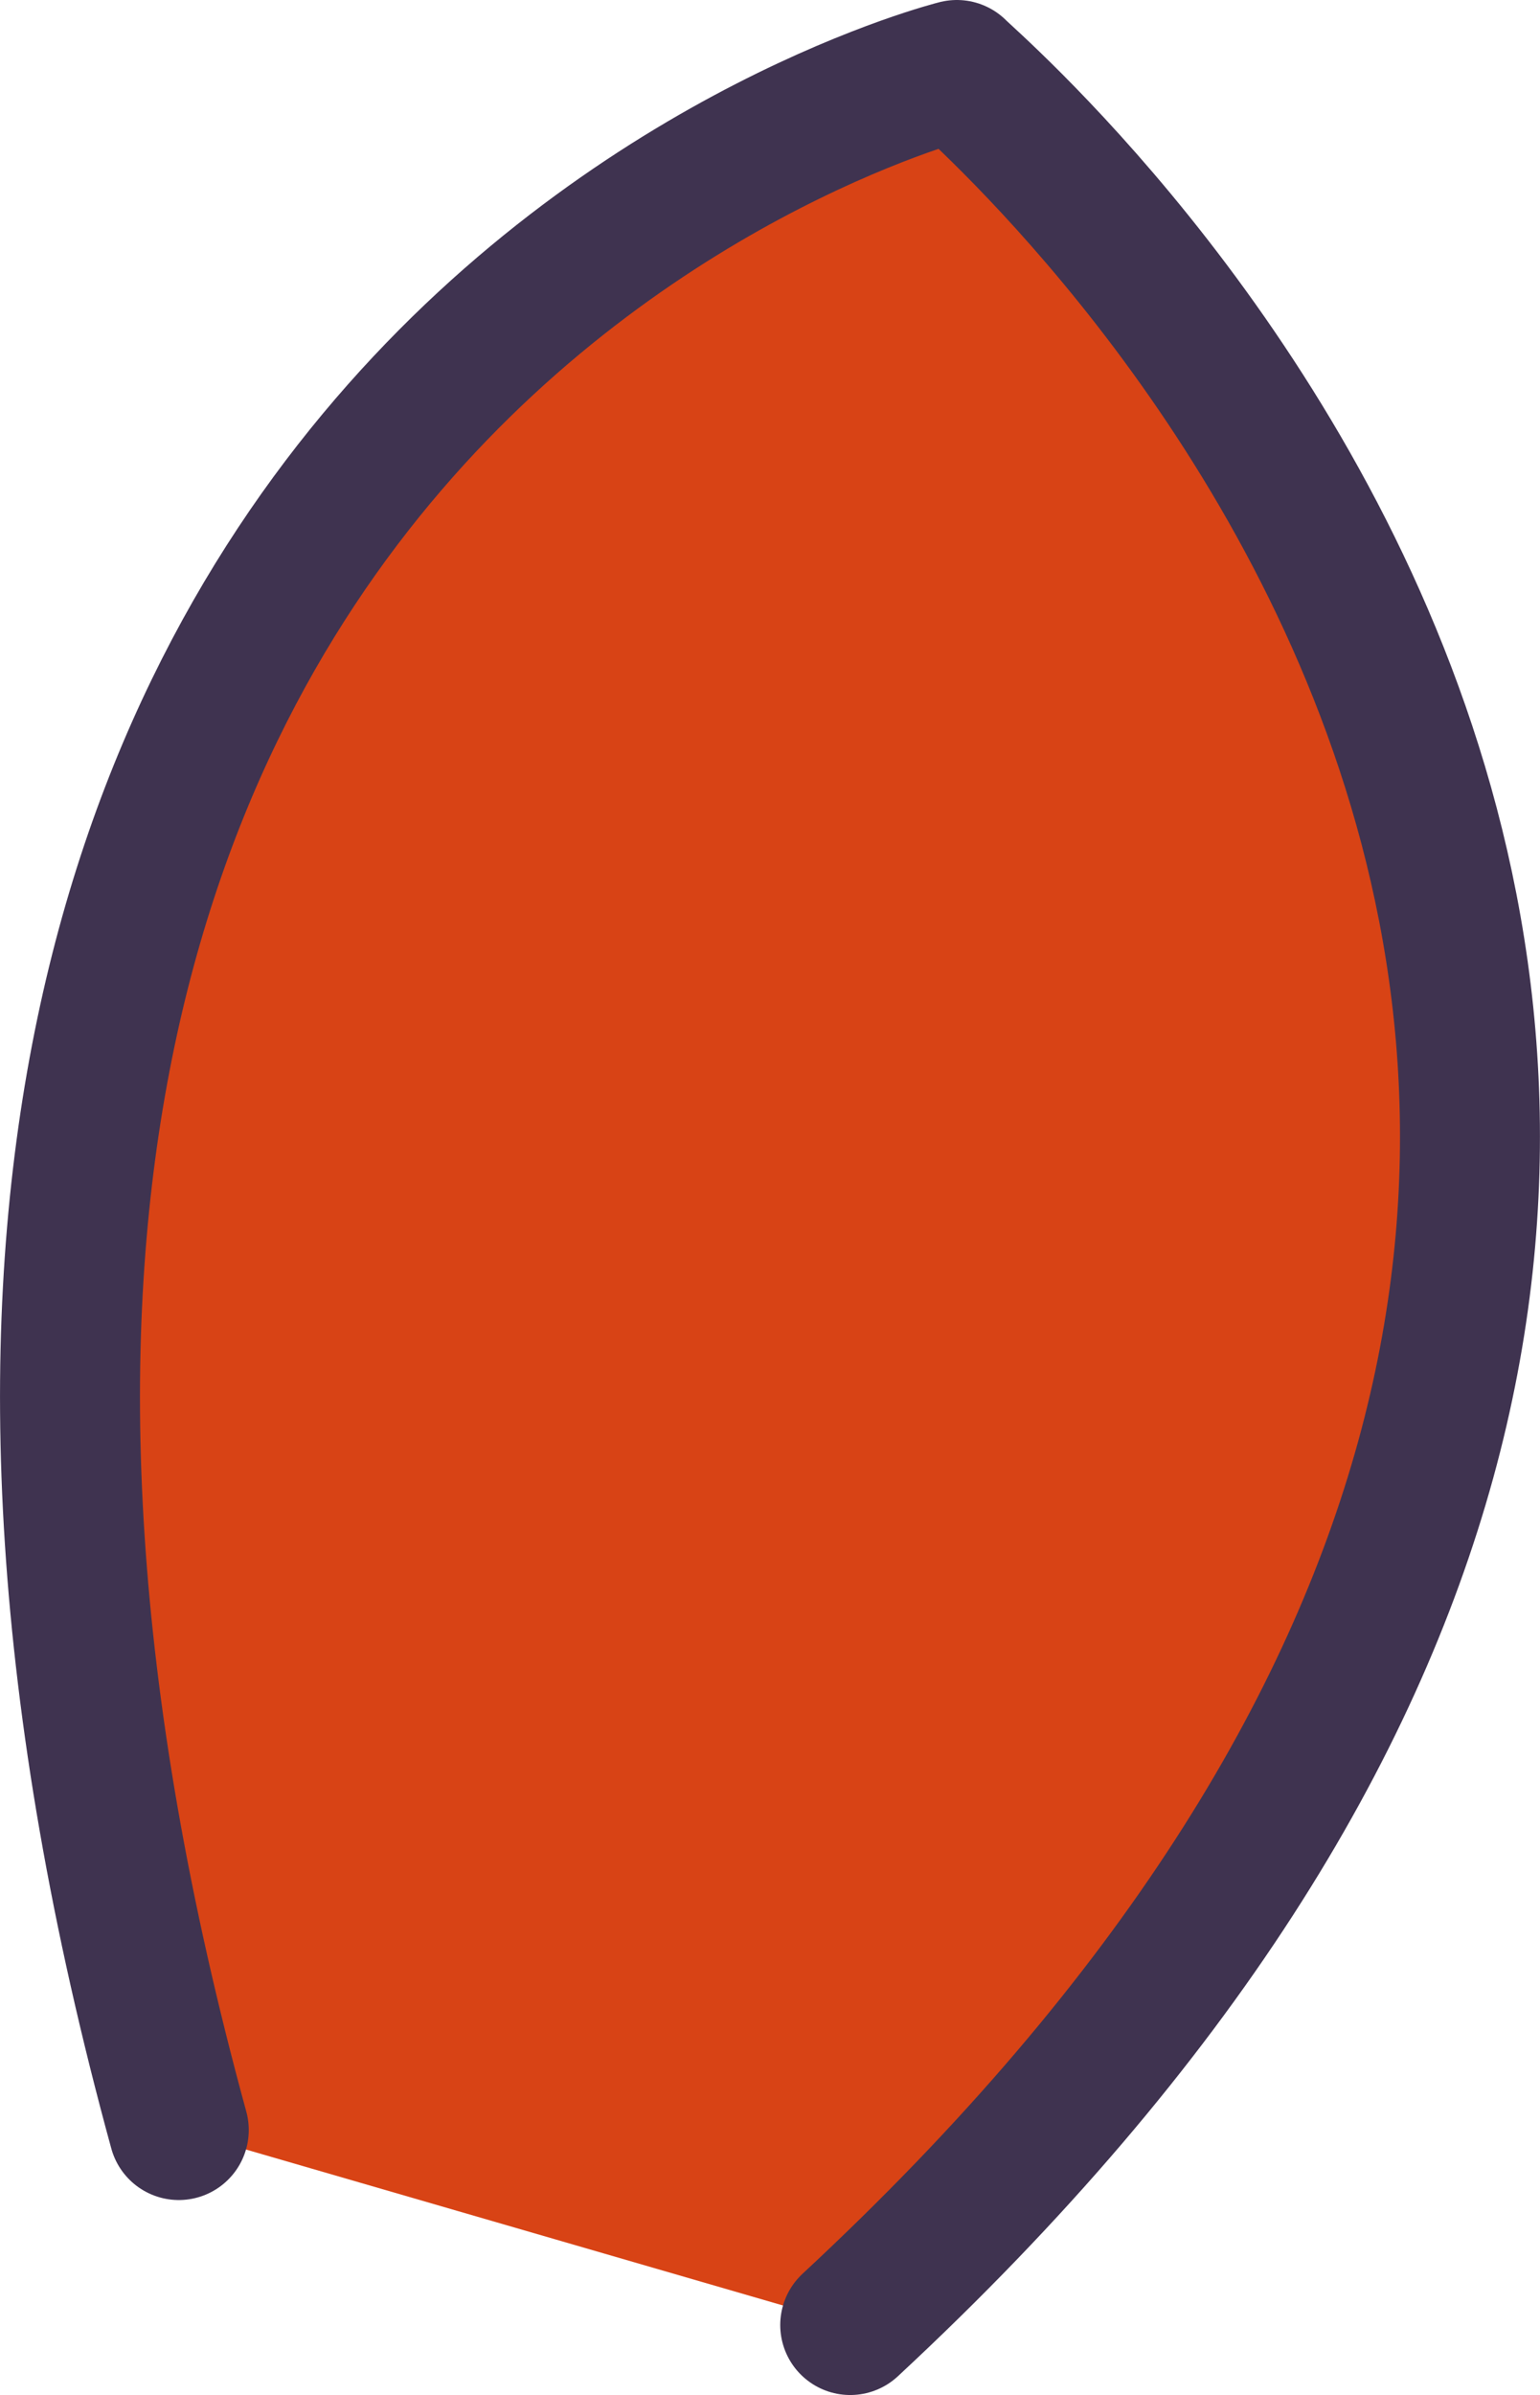 <svg xmlns="http://www.w3.org/2000/svg" viewBox="0 0 17.606 27.367"><path d="M9.72,26.567C24.777,12.587,11.195,1.073,10.939.8c0,0-14.369,3.57-8.895,23.539" style="fill:#d84315;fill-rule:evenodd"/><path d="M9.72,26.567C24.777,12.587,11.195,1.073,10.939.8c0,0-14.369,3.57-8.895,23.539" style="fill:none;stroke:#3f3350;stroke-linecap:round;stroke-linejoin:round;stroke-width:1.6px"/></svg>